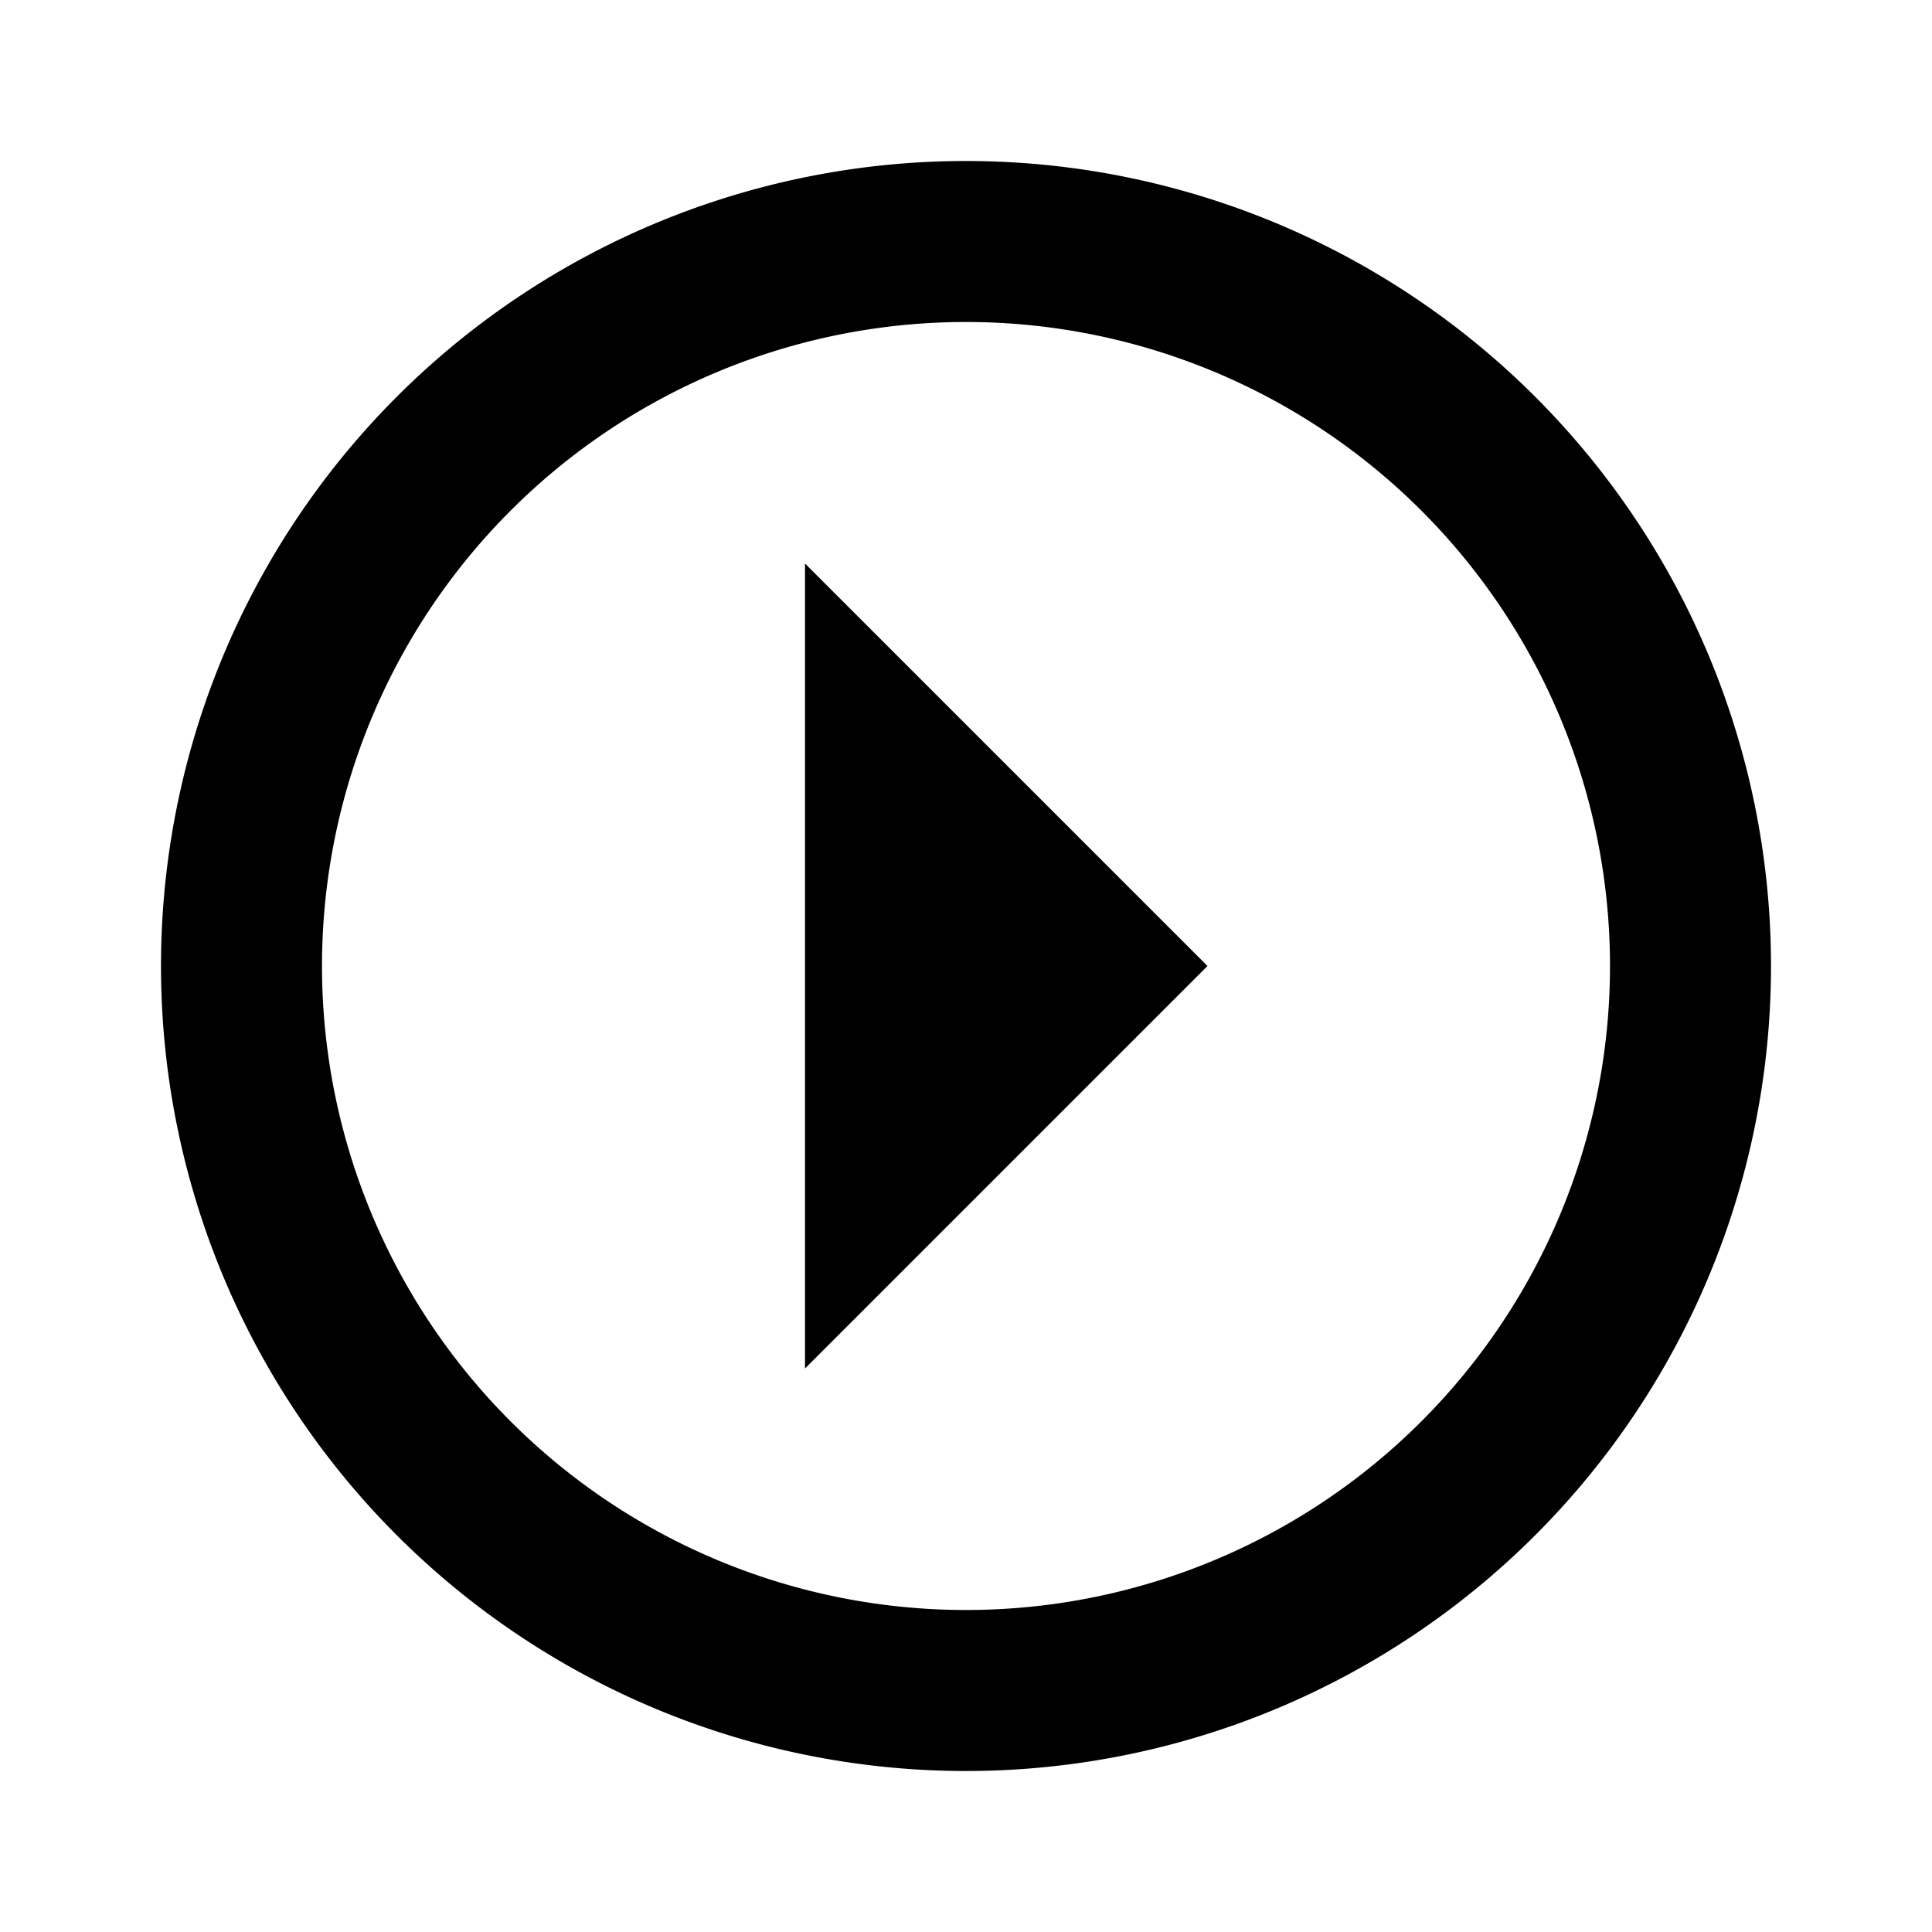 <svg xmlns="http://www.w3.org/2000/svg" width="24" height="24" viewBox="0 0 24 24">
  <defs>
    <style>
      .cls-1 {
        fill: none;
        opacity: 0;
      }

      .cls-2, .cls-3 {
        stroke: none;
      }

      .cls-3 {
        fill: #707070;
      }
    </style>
  </defs>
  <g id="组_2424" data-name="组 2424" transform="translate(-44 -196)">
    <g id="路径_2990" data-name="路径 2990" class="cls-1" transform="translate(44 196)">
      <path class="cls-2" d="M0,0H24V24H0Z"/>
      <path class="cls-3" d="M 1 1 L 1 23 L 23 23 L 23 1 L 1 1 M 0 0 L 24 0 L 24 24 L 0 24 L 0 0 Z"/>
    </g>
    <path id="arrow-right-drop-circle-outline" d="M2,12A10,10,0,1,0,12,2,10,10,0,0,0,2,12m2,0a8,8,0,1,1,8,8,8,8,0,0,1-8-8m6,5,5-5L10,7Z" transform="translate(44 196)"/>
  </g>
</svg>
